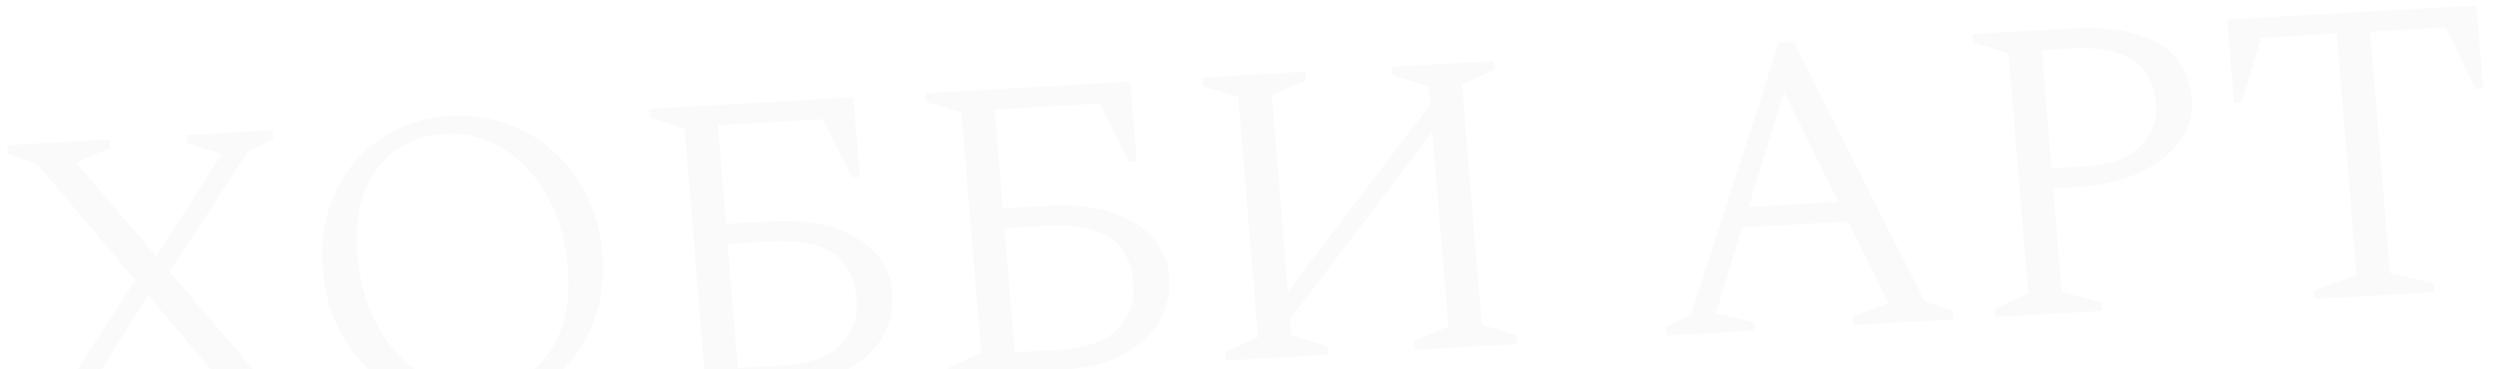 <svg width="1429" height="211" viewBox="0 0 1429 211" fill="none" xmlns="http://www.w3.org/2000/svg">
<path d="M13.738 244.985L13.336 240.083L30.677 231.96L77.33 160.122L21.06 93.619L4.557 87.904L4.155 83.002L62.595 79.694L62.997 84.596L44.161 92.557L44.262 93.783L89.279 146.395L126.253 88.895L126.173 87.915L107.194 82.094L106.792 77.192L155.901 74.412L156.303 79.314L141.847 86.535L96.918 155.32L156.11 224.367L174.903 230.937L175.305 235.839L115.638 239.217L115.236 234.314L132.863 226.668L132.783 225.687L84.704 168.816L45.841 230.363L45.921 231.343L66.127 237.094L66.529 241.996L13.738 244.985ZM271.145 232.876C259.686 233.525 248.878 232.085 238.722 228.555C228.715 224.854 219.809 219.53 212.004 212.584C204.348 205.466 198.059 196.957 193.136 187.057C188.377 177.148 185.501 166.147 184.51 154.055C183.518 141.963 184.571 130.74 187.669 120.386C190.931 110.023 195.779 100.966 202.215 93.214C208.802 85.29 216.756 79.011 226.079 74.379C235.553 69.575 246.019 66.848 257.477 66.2C268.936 65.551 279.668 67.078 289.675 70.779C299.832 74.309 308.819 79.628 316.638 86.737C324.444 93.683 330.726 102.11 335.486 112.019C340.409 121.919 343.366 132.915 344.358 145.007C345.349 157.099 344.214 168.327 340.953 178.69C337.855 189.043 333.013 198.182 326.426 206.107C319.827 213.868 311.79 220.151 302.317 224.956C292.994 229.587 282.603 232.228 271.145 232.876ZM275.457 222.29C286.261 221.678 295.534 218.444 303.276 212.589C311.019 206.733 316.78 198.773 320.56 188.709C324.339 178.645 325.686 166.995 324.601 153.759C323.261 137.418 319.23 123.364 312.51 111.596C305.789 99.828 297.325 90.867 287.117 84.714C276.91 78.561 265.913 75.818 254.127 76.485C243.323 77.097 233.968 80.335 226.062 86.2C218.142 91.902 212.211 99.79 208.268 109.863C204.488 119.927 203.141 131.577 204.226 144.813C205.566 161.154 209.603 175.29 216.338 187.221C223.059 198.989 231.523 207.95 241.73 214.103C252.101 220.246 263.343 222.975 275.457 222.29ZM447.984 220.404L384.143 224.017L383.741 219.115L402.535 210.664L391.28 73.4L371.279 67.145L370.877 62.243L487.756 55.627L491.494 101.218L487.074 101.468L470.284 68.189L410.372 71.581L414.995 127.957L440.286 126.525C460.911 125.358 477.37 128.53 489.663 136.043C502.105 143.383 508.876 153.752 509.975 167.152C510.752 176.63 508.829 185.275 504.208 193.088C499.572 200.738 492.443 207.052 482.819 212.029C473.346 216.834 461.734 219.625 447.984 220.404ZM439.757 138.129L415.939 139.477L421.748 210.315L447.039 208.883C462.426 208.012 473.535 204.1 480.365 197.147C487.346 190.021 490.414 181.31 489.57 171.016C488.552 158.597 484.05 149.822 476.064 144.693C468.065 139.4 455.963 137.212 439.757 138.129ZM606.244 211.445L542.402 215.059L542 210.157L560.795 201.705L549.54 64.442L529.539 58.187L529.137 53.284L646.015 46.668L649.754 92.259L645.334 92.509L628.544 59.231L568.632 62.622L573.255 118.998L598.546 117.567C619.171 116.399 635.63 119.572 647.922 127.084C660.365 134.424 667.136 144.794 668.234 158.193C669.012 167.671 667.089 176.316 662.467 184.13C657.832 191.78 650.703 198.093 641.079 203.071C631.606 207.875 619.994 210.667 606.244 211.445ZM598.017 129.17L574.199 130.519L580.008 201.356L605.299 199.925C620.686 199.054 631.795 195.142 638.625 188.188C645.606 181.062 648.674 172.352 647.83 162.057C646.812 149.638 642.31 140.864 634.324 135.734C626.325 130.441 614.223 128.253 598.017 129.17ZM700.662 206.1L700.26 201.198L719.055 192.747L707.8 55.483L687.799 49.228L687.397 44.326L746.082 41.004L746.484 45.906L726.952 54.399L736.158 166.661L817.44 59.866L816.575 49.326L795.838 43.112L795.436 38.21L854.121 34.888L854.522 39.79L835.728 48.242L846.983 185.505L866.984 191.76L867.386 196.663L808.701 199.985L808.299 195.082L827.831 186.589L818.726 75.553L737.444 182.348L738.208 191.662L758.945 197.876L759.347 202.778L700.662 206.1ZM952.735 191.831L952.333 186.929L966.563 179.967L1016.72 24.453L1025.31 23.966L1100.12 172.161L1116.11 177.658L1116.51 182.56L1059.3 185.799L1058.9 180.897L1079.49 173.328L1056.42 126.616L995.772 130.049L980.804 179.161L1002.42 184.094L1002.83 188.996L952.735 191.831ZM999.493 118.264L1050.81 115.359L1019.76 52.599L999.493 118.264ZM1140.67 181.193L1140.27 176.291L1159.31 167.825L1148.06 30.562L1127.81 24.32L1127.41 19.418L1185.11 16.152C1204.43 15.058 1220.18 17.696 1232.38 24.065C1244.74 30.424 1251.55 41.202 1252.79 56.399C1253.53 65.387 1251.24 73.561 1245.92 80.921C1240.59 88.118 1232.86 94.055 1222.72 98.733C1212.74 103.402 1201.12 106.112 1187.86 106.863L1173.62 107.669L1178.46 166.741L1201.17 172.843L1201.57 177.746L1140.67 181.193ZM1167.15 28.742L1172.68 96.148L1192.56 95.023C1205.5 94.291 1215.56 90.684 1222.76 84.202C1229.94 77.557 1233.13 69.332 1232.33 59.528C1231.34 47.435 1226.69 38.916 1218.39 33.968C1210.26 29.011 1199.23 26.926 1185.32 27.714L1167.15 28.742ZM1323.43 170.848L1323.02 165.945L1346.97 157.202L1335.66 19.203L1292.44 21.65L1281.4 58.474L1276.98 58.724L1273.08 11.172L1415.5 3.11L1419.4 50.662L1414.98 50.912L1398.03 15.673L1354.81 18.119L1366.13 156.118L1391.28 162.081L1391.69 166.984L1323.43 170.848Z" fill="#5E5C5A" fill-opacity="0.03"/>
</svg>
